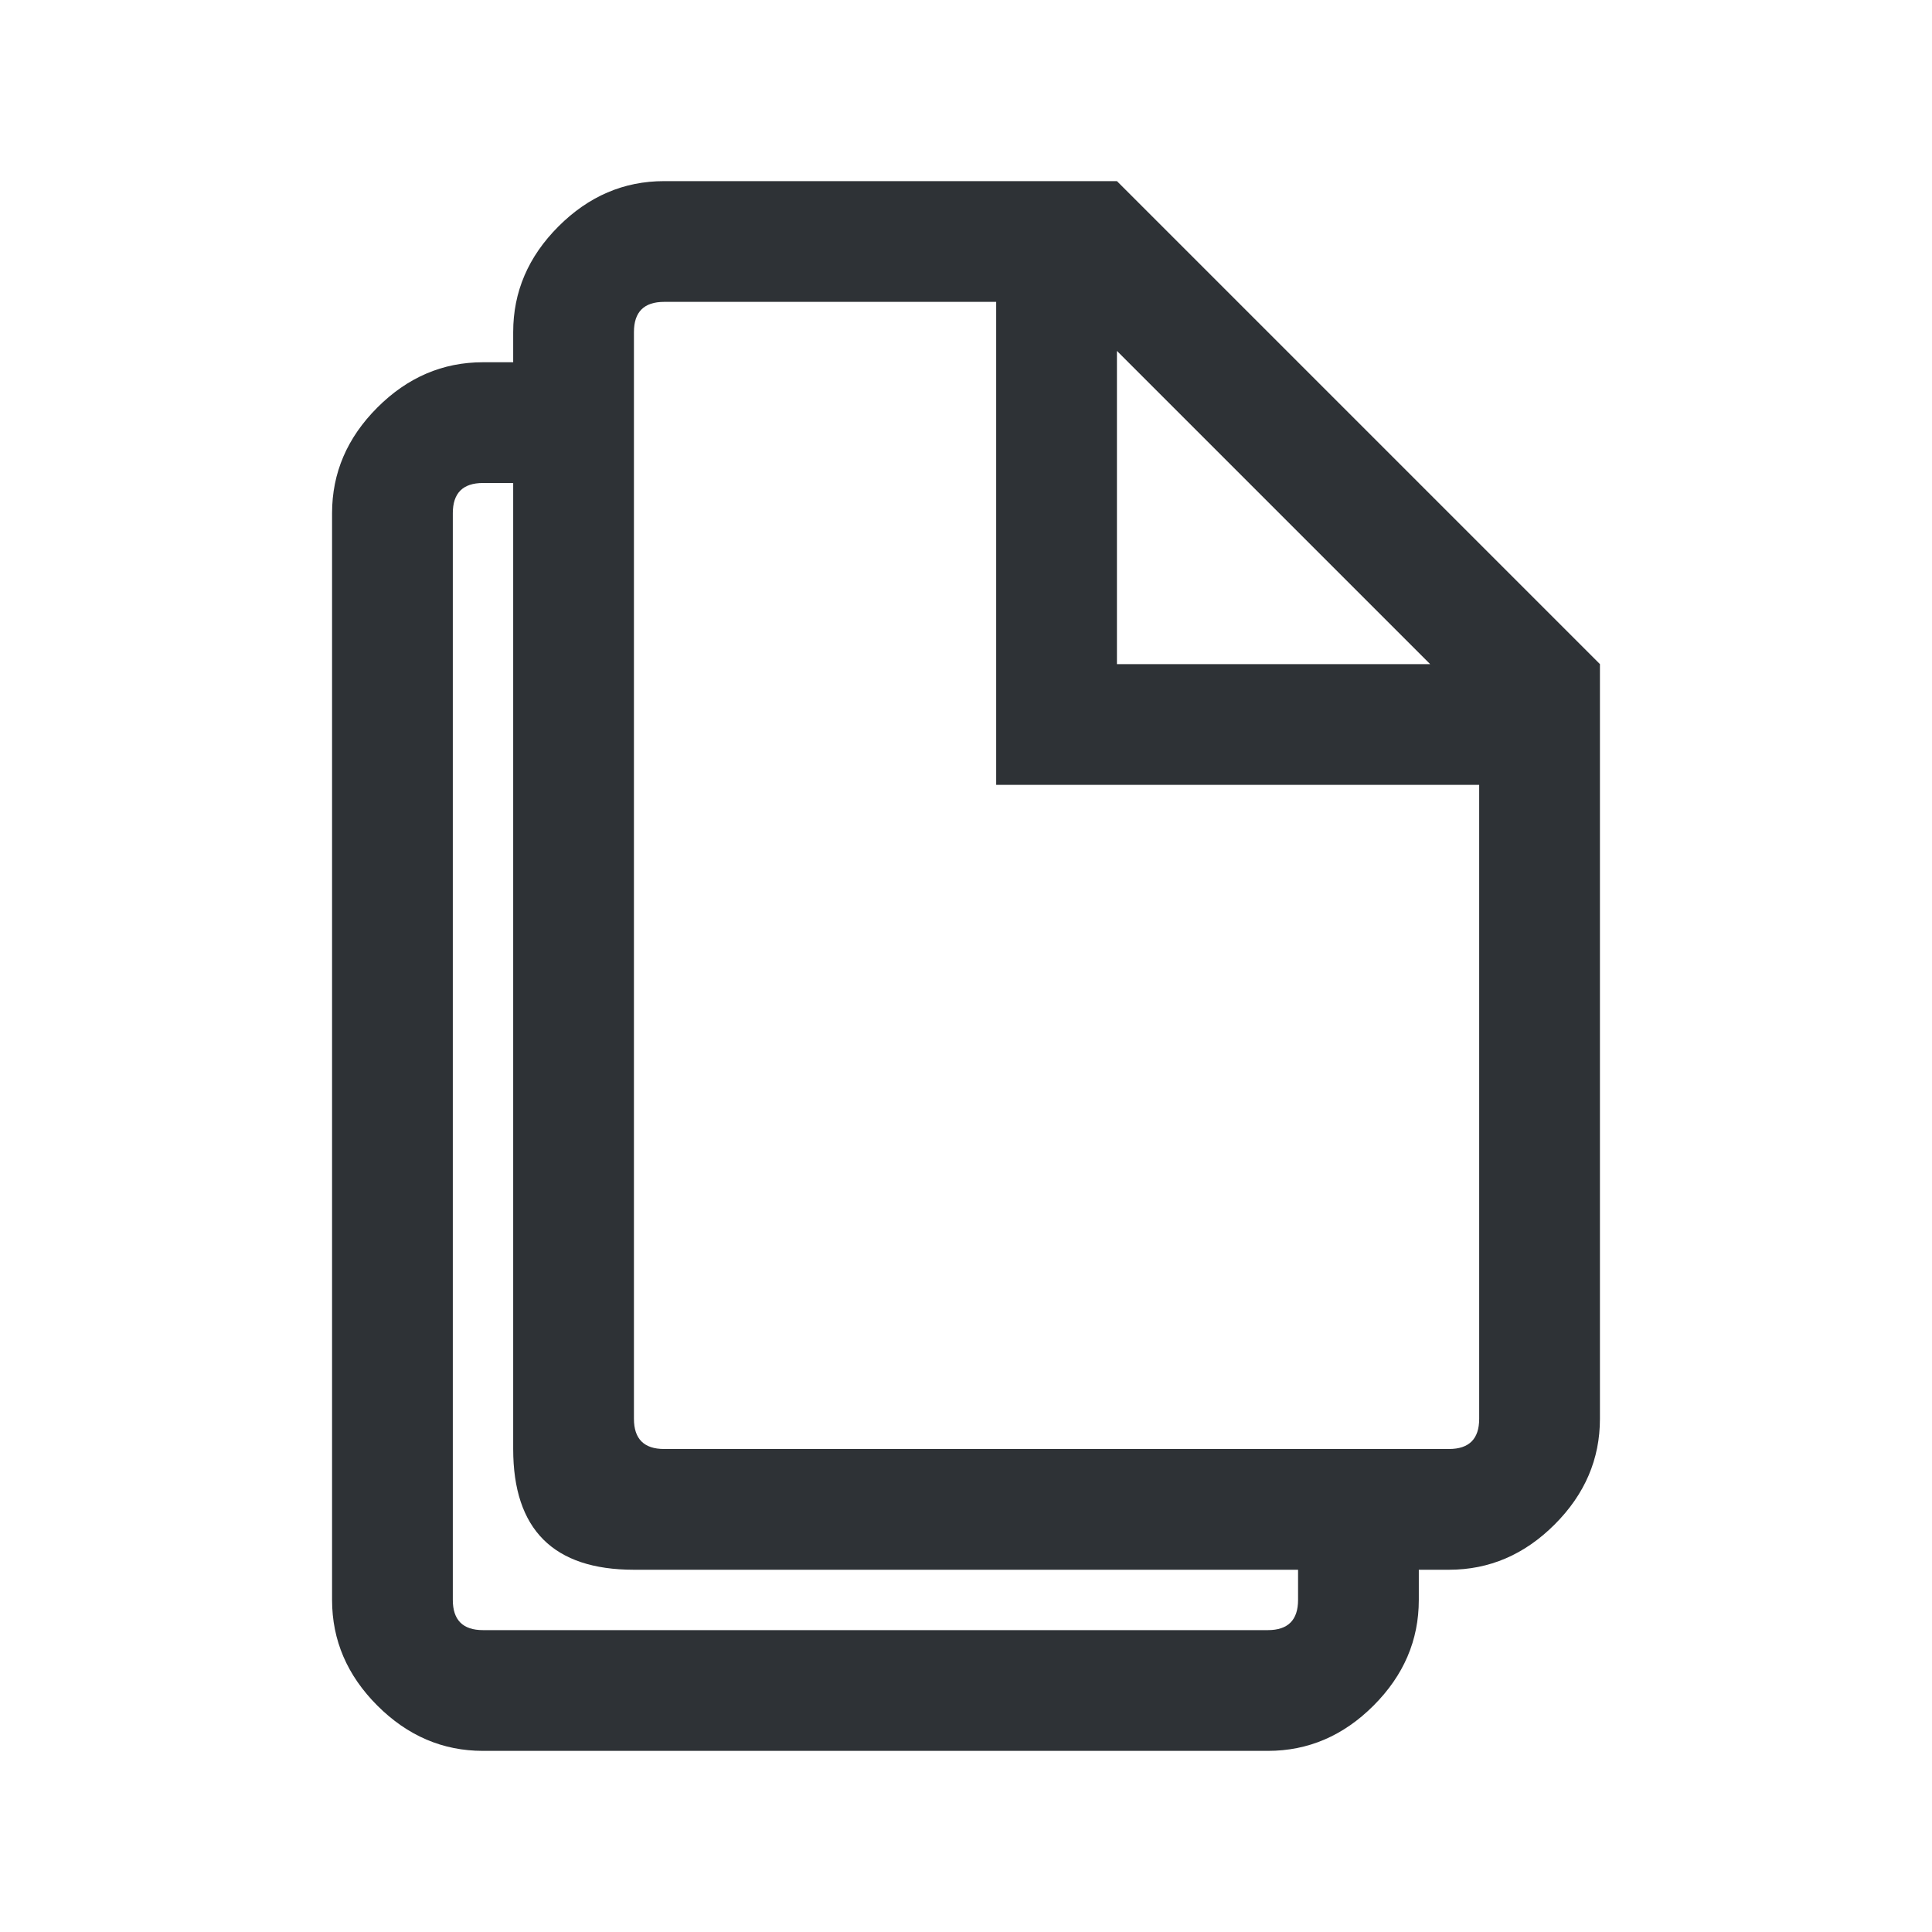 <?xml version="1.0" encoding="UTF-8"?>
<svg width="32px" height="32px" viewBox="0 0 32 32" version="1.1" xmlns="http://www.w3.org/2000/svg" xmlns:xlink="http://www.w3.org/1999/xlink">
    <!-- Generator: Sketch 63.1 (92452) - https://sketch.com -->
    <title>Icons/ion-md-copy</title>
    <desc>Created with Sketch.</desc>
    <g id="Icons/ion-md-copy" stroke="none" stroke-width="1" fill="none" fill-rule="evenodd" fill-opacity="0.9">
        <path d="M18.5,3 L26.5,11 L26.5,23.5 C26.5,24.167 26.25,24.75 25.75,25.25 C25.25,25.75 24.667,26 24,26 L23.5,26 L23.5,26.5 C23.5,27.167 23.25,27.75 22.75,28.25 C22.25,28.75 21.667,29 21,29 L8,29 C7.333,29 6.75,28.75 6.25,28.25 C5.75,27.75 5.5,27.167 5.5,26.5 L5.5,8.5 C5.5,7.833 5.75,7.25 6.25,6.75 C6.75,6.25 7.333,6 8,6 L8.5,6 L8.5,5.5 C8.5,4.833 8.75,4.25 9.25,3.75 C9.75,3.25 10.333,3 11,3 L18.5,3 Z M18.5,5.812 L18.5,11 L23.688,11 L18.5,5.812 Z M21.5,26.5 L21.5,26 L10.5,26 C9.167,26 8.5,25.333 8.5,24 L8.5,8 L8,8 C7.667,8 7.5,8.167 7.5,8.5 L7.5,26.5 C7.5,26.833 7.667,27 8,27 L21,27 C21.333,27 21.5,26.833 21.5,26.5 Z M24.5,23.5 L24.5,13 L16.5,13 L16.5,5 L11,5 C10.667,5 10.5,5.167 10.5,5.5 L10.5,23.5 C10.5,23.833 10.667,24 11,24 L24,24 C24.333,24 24.5,23.833 24.5,23.5 Z" id="↳-🎨-Fill" fill="#181C21"></path>
    </g>
</svg>